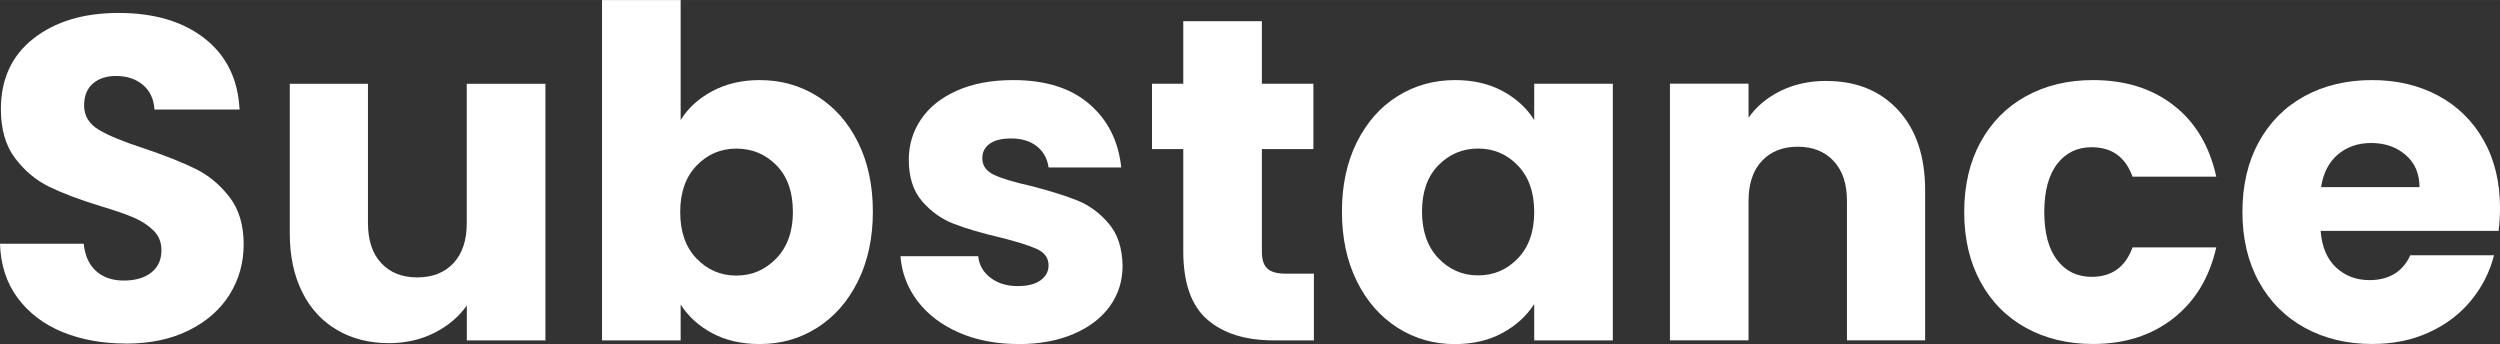 <?xml version="1.0" encoding="UTF-8"?>
<!DOCTYPE svg PUBLIC "-//W3C//DTD SVG 1.1//EN" "http://www.w3.org/Graphics/SVG/1.1/DTD/svg11.dtd">
<!-- Creator: CorelDRAW 2021 (64-Bit) -->
<svg xmlns="http://www.w3.org/2000/svg" xml:space="preserve" width="23.012mm" height="3.167mm" version="1.1" style="shape-rendering:geometricPrecision; text-rendering:geometricPrecision; image-rendering:optimizeQuality; fill-rule:evenodd; clip-rule:evenodd"
viewBox="0 0 396.57 54.57"
 xmlns:xlink="http://www.w3.org/1999/xlink"
 xmlns:xodm="http://www.corel.com/coreldraw/odm/2003">
 <rect x="0" y="0" width="396.57" height="54.57" fill="#333333" stroke="none"/>
 <defs>
  <style type="text/css">
   <![CDATA[
    .fil0 {fill:white;fill-rule:nonzero}
   ]]>
  </style>
 </defs>
 <g id="Layer_x0020_1">
  <path class="fil0" d="M19.99 54.49c-3.74,0 -7.1,-0.61 -10.07,-1.82 -2.97,-1.22 -5.34,-3.02 -7.11,-5.4 -1.77,-2.38 -2.71,-5.25 -2.81,-8.61l13.28 0c0.19,1.9 0.85,3.34 1.97,4.34 1.12,1 2.58,1.5 4.38,1.5 1.85,0 3.31,-0.43 4.38,-1.28 1.07,-0.85 1.6,-2.03 1.6,-3.54 0,-1.26 -0.43,-2.31 -1.28,-3.14 -0.85,-0.83 -1.9,-1.51 -3.14,-2.04 -1.24,-0.53 -3,-1.14 -5.29,-1.82 -3.31,-1.02 -6.01,-2.04 -8.1,-3.06 -2.09,-1.02 -3.89,-2.53 -5.4,-4.52 -1.51,-1.99 -2.26,-4.6 -2.26,-7.8 0,-4.77 1.73,-8.5 5.18,-11.2 3.45,-2.7 7.95,-4.05 13.5,-4.05 5.64,0 10.19,1.35 13.64,4.05 3.45,2.7 5.3,6.46 5.54,11.27l-13.5 0c-0.1,-1.65 -0.7,-2.96 -1.82,-3.9 -1.12,-0.95 -2.55,-1.42 -4.3,-1.42 -1.51,0 -2.72,0.4 -3.65,1.2 -0.92,0.8 -1.39,1.96 -1.39,3.47 0,1.65 0.78,2.94 2.34,3.87 1.56,0.93 3.99,1.92 7.29,2.99 3.31,1.12 5.99,2.19 8.06,3.21 2.07,1.02 3.85,2.5 5.36,4.45 1.51,1.95 2.26,4.45 2.26,7.51 0,2.92 -0.74,5.57 -2.22,7.95 -1.48,2.38 -3.63,4.28 -6.46,5.69 -2.82,1.41 -6.15,2.11 -10,2.11z"/>
  <path id="_1" class="fil0" d="M86.52 13.28l0 40.71 -12.47 0 0 -5.54c-1.26,1.8 -2.98,3.25 -5.14,4.34 -2.16,1.09 -4.56,1.64 -7.19,1.64 -3.11,0 -5.86,-0.69 -8.24,-2.08 -2.38,-1.39 -4.23,-3.39 -5.54,-6.02 -1.31,-2.63 -1.97,-5.71 -1.97,-9.26l0 -23.78 12.4 0 0 22.1c0,2.72 0.7,4.84 2.11,6.35 1.41,1.51 3.31,2.26 5.69,2.26 2.43,0 4.35,-0.75 5.76,-2.26 1.41,-1.51 2.11,-3.62 2.11,-6.35l0 -22.1 12.47 0z"/>
  <path id="_2" class="fil0" d="M107.97 19.04c1.17,-1.9 2.85,-3.43 5.03,-4.59 2.19,-1.17 4.69,-1.75 7.51,-1.75 3.36,0 6.4,0.85 9.12,2.55 2.72,1.7 4.88,4.13 6.46,7.29 1.58,3.16 2.37,6.83 2.37,11.02 0,4.18 -0.79,7.87 -2.37,11.05 -1.58,3.19 -3.73,5.64 -6.46,7.37 -2.72,1.73 -5.76,2.59 -9.12,2.59 -2.87,0 -5.37,-0.57 -7.51,-1.71 -2.14,-1.14 -3.82,-2.66 -5.03,-4.56l0 5.69 -12.47 0 0 -53.98 12.47 0 0 19.04zm17.8 14.52c0,-3.11 -0.86,-5.56 -2.59,-7.33 -1.73,-1.77 -3.86,-2.66 -6.38,-2.66 -2.48,0 -4.58,0.9 -6.31,2.7 -1.73,1.8 -2.59,4.26 -2.59,7.37 0,3.11 0.86,5.57 2.59,7.37 1.73,1.8 3.83,2.7 6.31,2.7 2.48,0 4.6,-0.91 6.35,-2.73 1.75,-1.82 2.63,-4.29 2.63,-7.4z"/>
  <path id="_3" class="fil0" d="M161.59 54.57c-3.55,0 -6.71,-0.61 -9.48,-1.82 -2.77,-1.21 -4.96,-2.88 -6.57,-5 -1.6,-2.12 -2.5,-4.49 -2.7,-7.11l12.33 0c0.15,1.41 0.8,2.55 1.97,3.43 1.17,0.88 2.6,1.31 4.3,1.31 1.56,0 2.76,-0.31 3.61,-0.91 0.85,-0.61 1.28,-1.4 1.28,-2.37 0,-1.17 -0.61,-2.03 -1.82,-2.59 -1.22,-0.56 -3.19,-1.18 -5.91,-1.86 -2.92,-0.68 -5.35,-1.4 -7.3,-2.15 -1.95,-0.75 -3.62,-1.95 -5.03,-3.58 -1.41,-1.63 -2.11,-3.83 -2.11,-6.6 0,-2.34 0.64,-4.46 1.93,-6.38 1.29,-1.92 3.19,-3.44 5.69,-4.56 2.51,-1.12 5.48,-1.68 8.94,-1.68 5.11,0 9.13,1.26 12.07,3.79 2.94,2.53 4.63,5.89 5.07,10.07l-11.53 0c-0.19,-1.41 -0.82,-2.53 -1.86,-3.36 -1.04,-0.83 -2.42,-1.24 -4.12,-1.24 -1.46,0 -2.58,0.28 -3.36,0.84 -0.78,0.56 -1.17,1.33 -1.17,2.3 0,1.17 0.62,2.04 1.86,2.63 1.24,0.58 3.17,1.17 5.8,1.75 3.02,0.78 5.47,1.54 7.37,2.3 1.9,0.75 3.56,1.97 5,3.65 1.44,1.68 2.18,3.93 2.22,6.75 0,2.38 -0.67,4.51 -2.01,6.38 -1.34,1.87 -3.26,3.34 -5.76,4.41 -2.5,1.07 -5.41,1.61 -8.72,1.61z"/>
  <path id="_4" class="fil0" d="M208.42 43.41l0 10.58 -6.35 0c-4.52,0 -8.05,-1.11 -10.58,-3.32 -2.53,-2.21 -3.79,-5.82 -3.79,-10.83l0 -16.2 -4.96 0 0 -10.36 4.96 0 0 -9.92 12.47 0 0 9.92 8.17 0 0 10.36 -8.17 0 0 16.34c0,1.22 0.29,2.09 0.88,2.63 0.58,0.53 1.56,0.8 2.92,0.8l4.45 0z"/>
  <path id="_5" class="fil0" d="M212.87 33.56c0,-4.18 0.79,-7.85 2.37,-11.02 1.58,-3.16 3.73,-5.59 6.46,-7.29 2.72,-1.7 5.76,-2.55 9.12,-2.55 2.87,0 5.39,0.58 7.55,1.75 2.16,1.17 3.83,2.7 5,4.59l0 -5.76 12.47 0 0 40.71 -12.47 0 0 -5.76c-1.22,1.9 -2.91,3.43 -5.07,4.6 -2.16,1.17 -4.68,1.75 -7.55,1.75 -3.31,0 -6.32,-0.86 -9.05,-2.59 -2.72,-1.73 -4.88,-4.18 -6.46,-7.37 -1.58,-3.18 -2.37,-6.87 -2.37,-11.05zm30.5 0.07c0,-3.11 -0.86,-5.57 -2.59,-7.37 -1.73,-1.8 -3.83,-2.7 -6.31,-2.7 -2.48,0 -4.58,0.89 -6.31,2.66 -1.73,1.77 -2.59,4.22 -2.59,7.33 0,3.11 0.86,5.58 2.59,7.4 1.73,1.82 3.83,2.73 6.31,2.73 2.48,0 4.58,-0.9 6.31,-2.7 1.73,-1.8 2.59,-4.26 2.59,-7.37z"/>
  <path id="_6" class="fil0" d="M289.69 12.84c4.77,0 8.57,1.54 11.42,4.63 2.85,3.09 4.27,7.33 4.27,12.73l0 23.78 -12.4 0 0 -22.1c0,-2.72 -0.7,-4.84 -2.12,-6.35 -1.41,-1.51 -3.31,-2.26 -5.69,-2.26 -2.38,0 -4.28,0.75 -5.69,2.26 -1.41,1.51 -2.11,3.62 -2.11,6.35l0 22.1 -12.47 0 0 -40.71 12.47 0 0 5.4c1.26,-1.8 2.97,-3.22 5.11,-4.27 2.14,-1.04 4.55,-1.57 7.22,-1.57z"/>
  <path id="_7" class="fil0" d="M311.58 33.63c0,-4.23 0.86,-7.93 2.59,-11.09 1.73,-3.16 4.13,-5.59 7.22,-7.29 3.09,-1.7 6.63,-2.55 10.62,-2.55 5.11,0 9.37,1.34 12.8,4.01 3.43,2.67 5.68,6.44 6.75,11.31l-13.28 0c-1.12,-3.11 -3.28,-4.67 -6.49,-4.67 -2.29,0 -4.11,0.89 -5.47,2.66 -1.36,1.77 -2.04,4.32 -2.04,7.62 0,3.31 0.68,5.85 2.04,7.62 1.36,1.77 3.18,2.66 5.47,2.66 3.21,0 5.37,-1.56 6.49,-4.67l13.28 0c-1.07,4.76 -3.33,8.51 -6.78,11.23 -3.45,2.72 -7.71,4.09 -12.77,4.09 -3.99,0 -7.53,-0.85 -10.62,-2.55 -3.09,-1.7 -5.5,-4.13 -7.22,-7.29 -1.73,-3.16 -2.59,-6.86 -2.59,-11.09z"/>
  <path id="_8" class="fil0" d="M396.57 32.97c0,1.17 -0.07,2.38 -0.22,3.65l-28.23 0c0.19,2.53 1.01,4.46 2.44,5.8 1.44,1.34 3.2,2.01 5.29,2.01 3.11,0 5.28,-1.31 6.49,-3.94l13.28 0c-0.68,2.68 -1.91,5.08 -3.68,7.22 -1.77,2.14 -4,3.82 -6.68,5.03 -2.67,1.22 -5.67,1.82 -8.97,1.82 -3.99,0 -7.54,-0.85 -10.65,-2.55 -3.11,-1.7 -5.55,-4.13 -7.3,-7.29 -1.75,-3.16 -2.63,-6.86 -2.63,-11.09 0,-4.23 0.86,-7.93 2.59,-11.09 1.73,-3.16 4.15,-5.59 7.26,-7.29 3.11,-1.7 6.69,-2.55 10.72,-2.55 3.94,0 7.44,0.83 10.51,2.48 3.06,1.65 5.46,4.01 7.19,7.08 1.73,3.06 2.59,6.64 2.59,10.72zm-12.77 -3.28c0,-2.14 -0.73,-3.84 -2.19,-5.11 -1.46,-1.26 -3.28,-1.9 -5.47,-1.9 -2.09,0 -3.86,0.61 -5.29,1.82 -1.43,1.22 -2.32,2.94 -2.66,5.18l15.61 0z"/>
 </g>
</svg>
